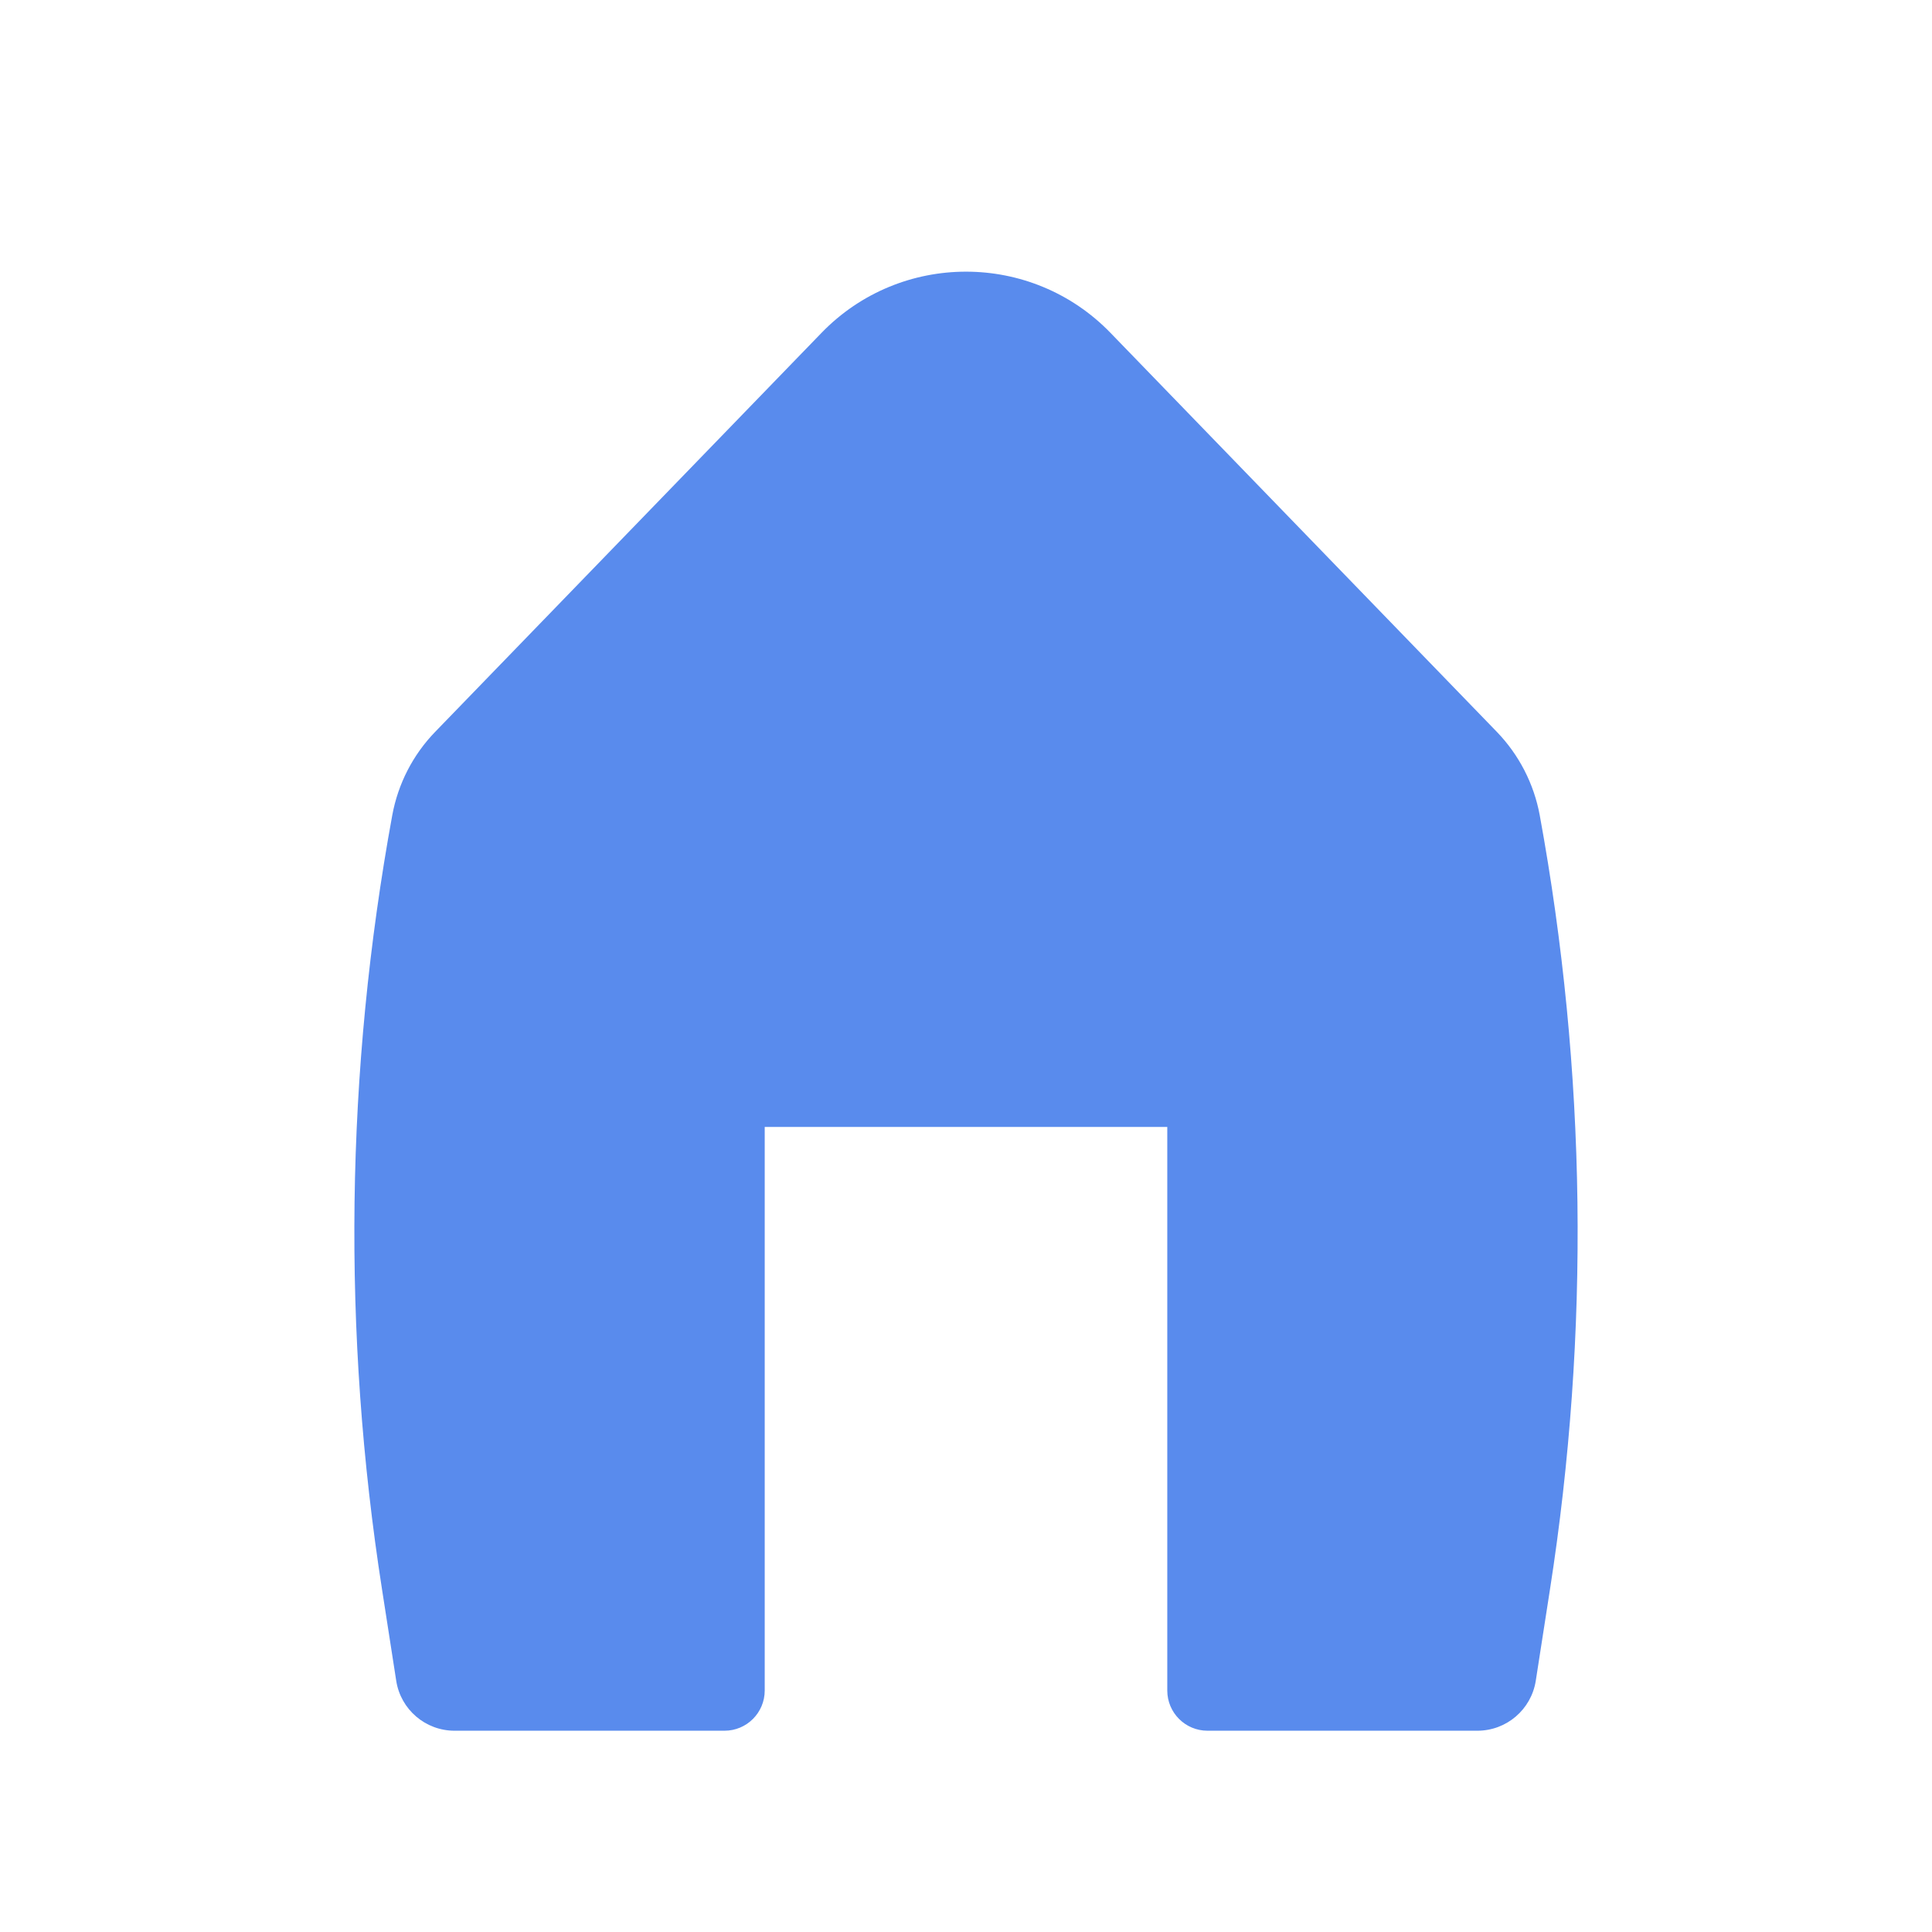 <svg width="22" height="22" viewBox="0 0 22 22" fill="none" xmlns="http://www.w3.org/2000/svg">
<path d="M12.646 3.791C11.746 2.861 10.254 2.861 9.354 3.791L4.955 8.334C4.702 8.595 4.533 8.925 4.467 9.282C3.933 12.195 3.894 15.178 4.351 18.104L4.512 19.14C4.563 19.467 4.845 19.708 5.176 19.708H8.25C8.503 19.708 8.708 19.503 8.708 19.25V12.833H13.292V19.25C13.292 19.503 13.497 19.708 13.75 19.708H16.823C17.155 19.708 17.436 19.467 17.488 19.14L17.649 18.104C18.106 15.178 18.067 12.195 17.533 9.282C17.467 8.925 17.297 8.595 17.045 8.334L12.646 3.791Z" fill="#598BED"/>
</svg>
